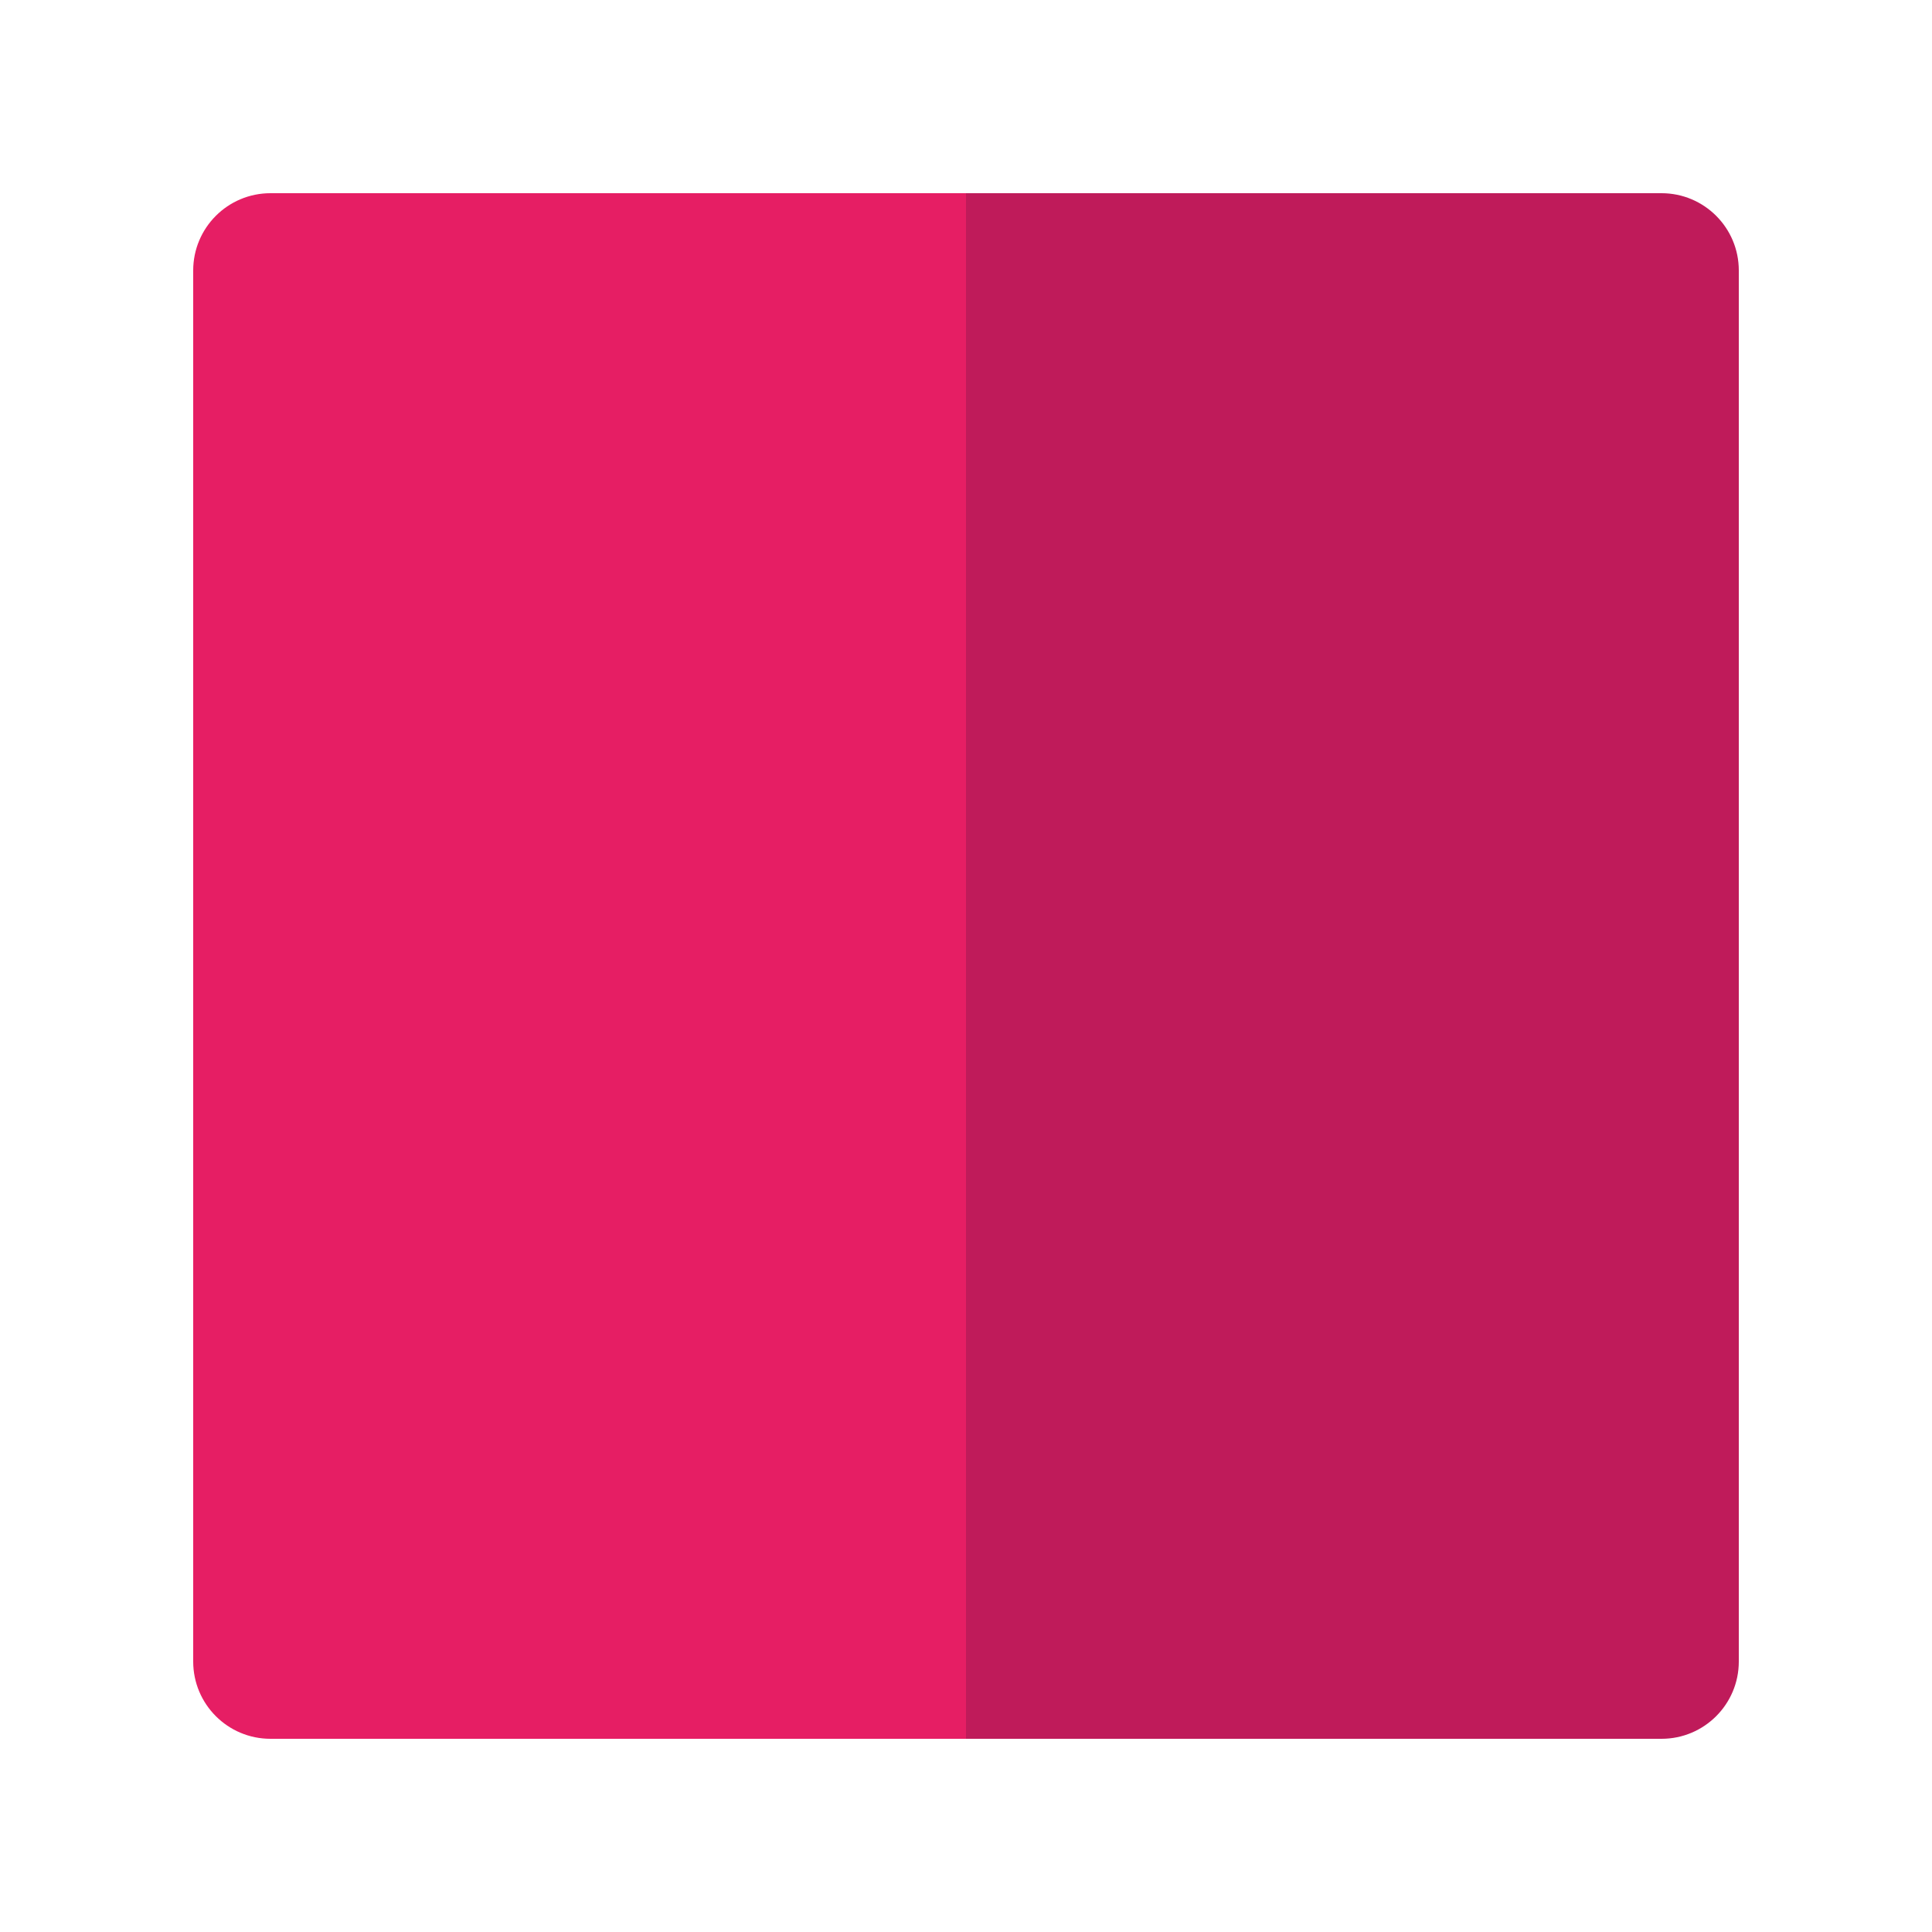 <?xml version="1.0" encoding="UTF-8"?>
<svg id="Layer_2" data-name="Layer 2" xmlns="http://www.w3.org/2000/svg" viewBox="0 0 100 100">
  <defs>
    <style>
      .cls-1 {
        fill: #bf1b5a;
      }

      .cls-1, .cls-2 {
        stroke-width: 0px;
      }

      .cls-2 {
        fill: #e61e64;
      }
    </style>
  </defs>
  <path class="cls-2" d="m14,10h36v80H14c-2.21,0-4-1.79-4-4V14c0-2.21,1.79-4,4-4Z"/>
  <path class="cls-1" d="m50,10h36c2.21,0,4,1.79,4,4v72c0,2.21-1.79,4-4,4h-36V10h0Z"/>
</svg>